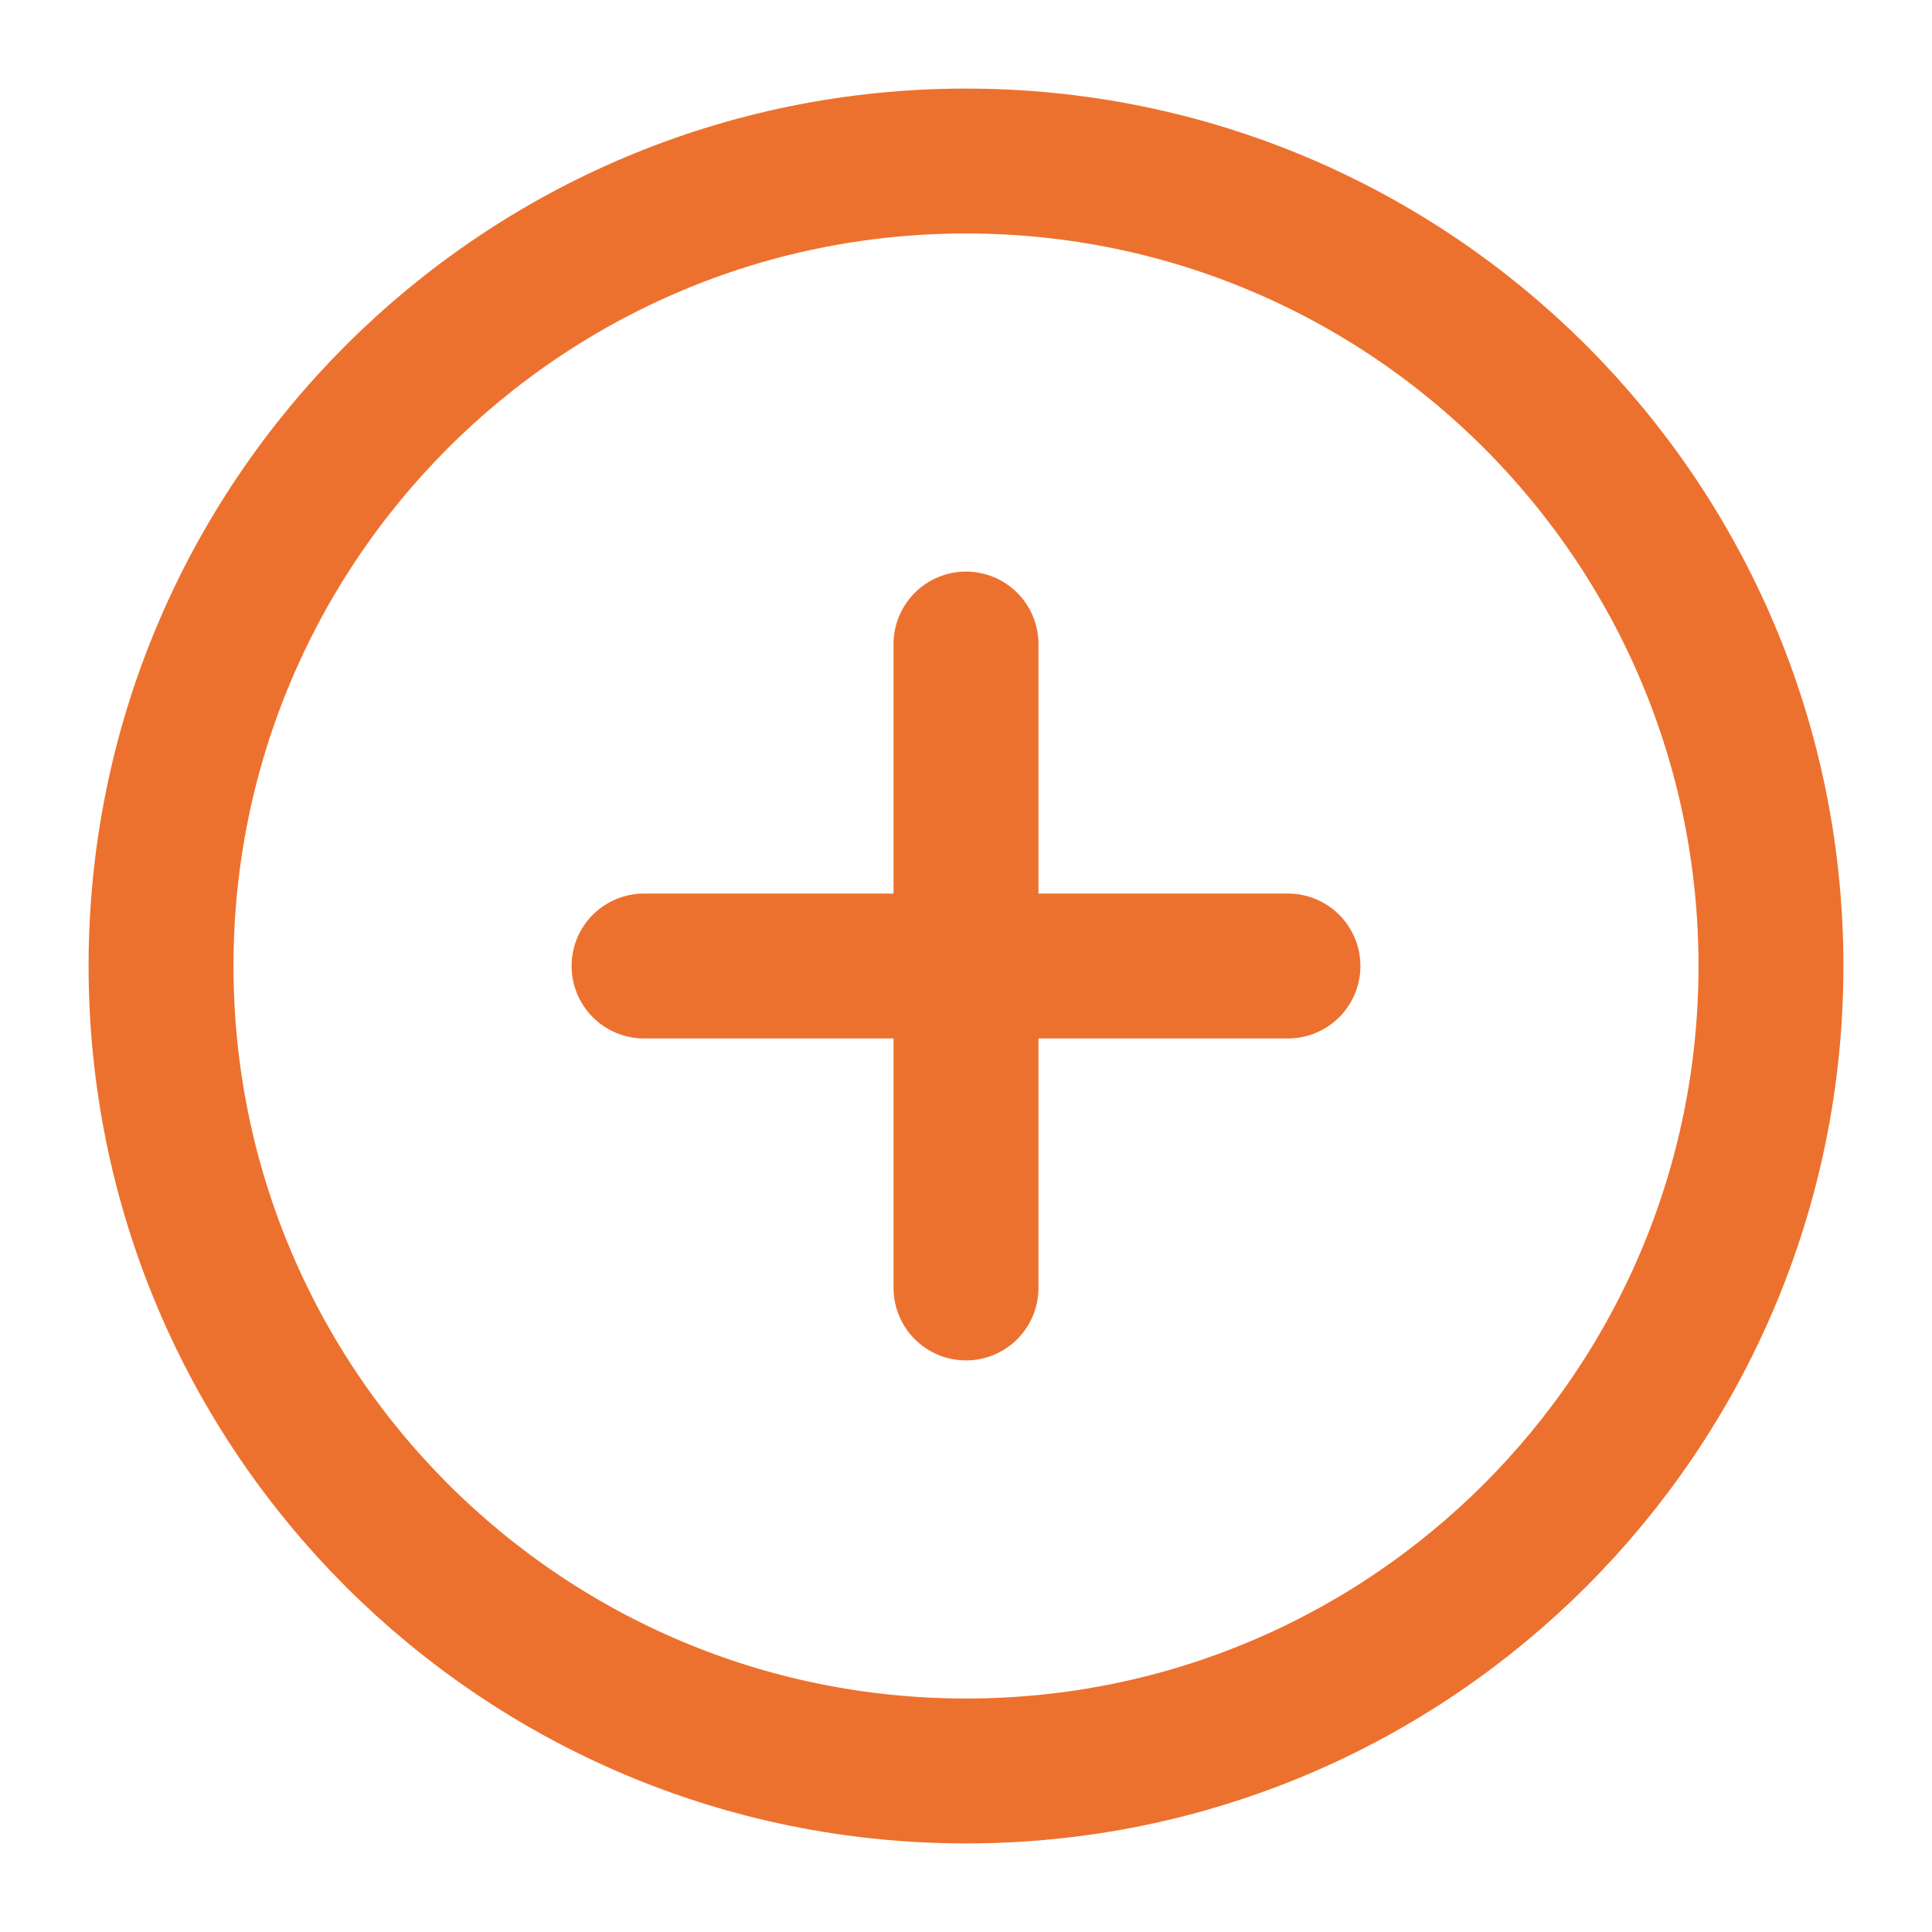 <svg width="20" height="20" viewBox="0 0 20 20" fill="none" xmlns="http://www.w3.org/2000/svg">
<g clip-path="url(#clip0_5126_763)">
<path d="M6.667 10H10M10 10H13.333M10 10V6.667M10 10V13.333" stroke="#ED712E" stroke-width="1.5" stroke-linecap="round" stroke-linejoin="round"/>
<path d="M10 18.333C14.602 18.333 18.333 14.602 18.333 10C18.333 5.398 14.602 1.667 10 1.667C5.397 1.667 1.667 5.398 1.667 10C1.667 14.602 5.397 18.333 10 18.333Z" stroke="#ED712E" stroke-width="1.5" stroke-linecap="round" stroke-linejoin="round"/>
</g>
<defs>
<clipPath id="clip0_5126_763">
<rect width="20" height="20" fill="white"/>
</clipPath>
</defs>
</svg>
